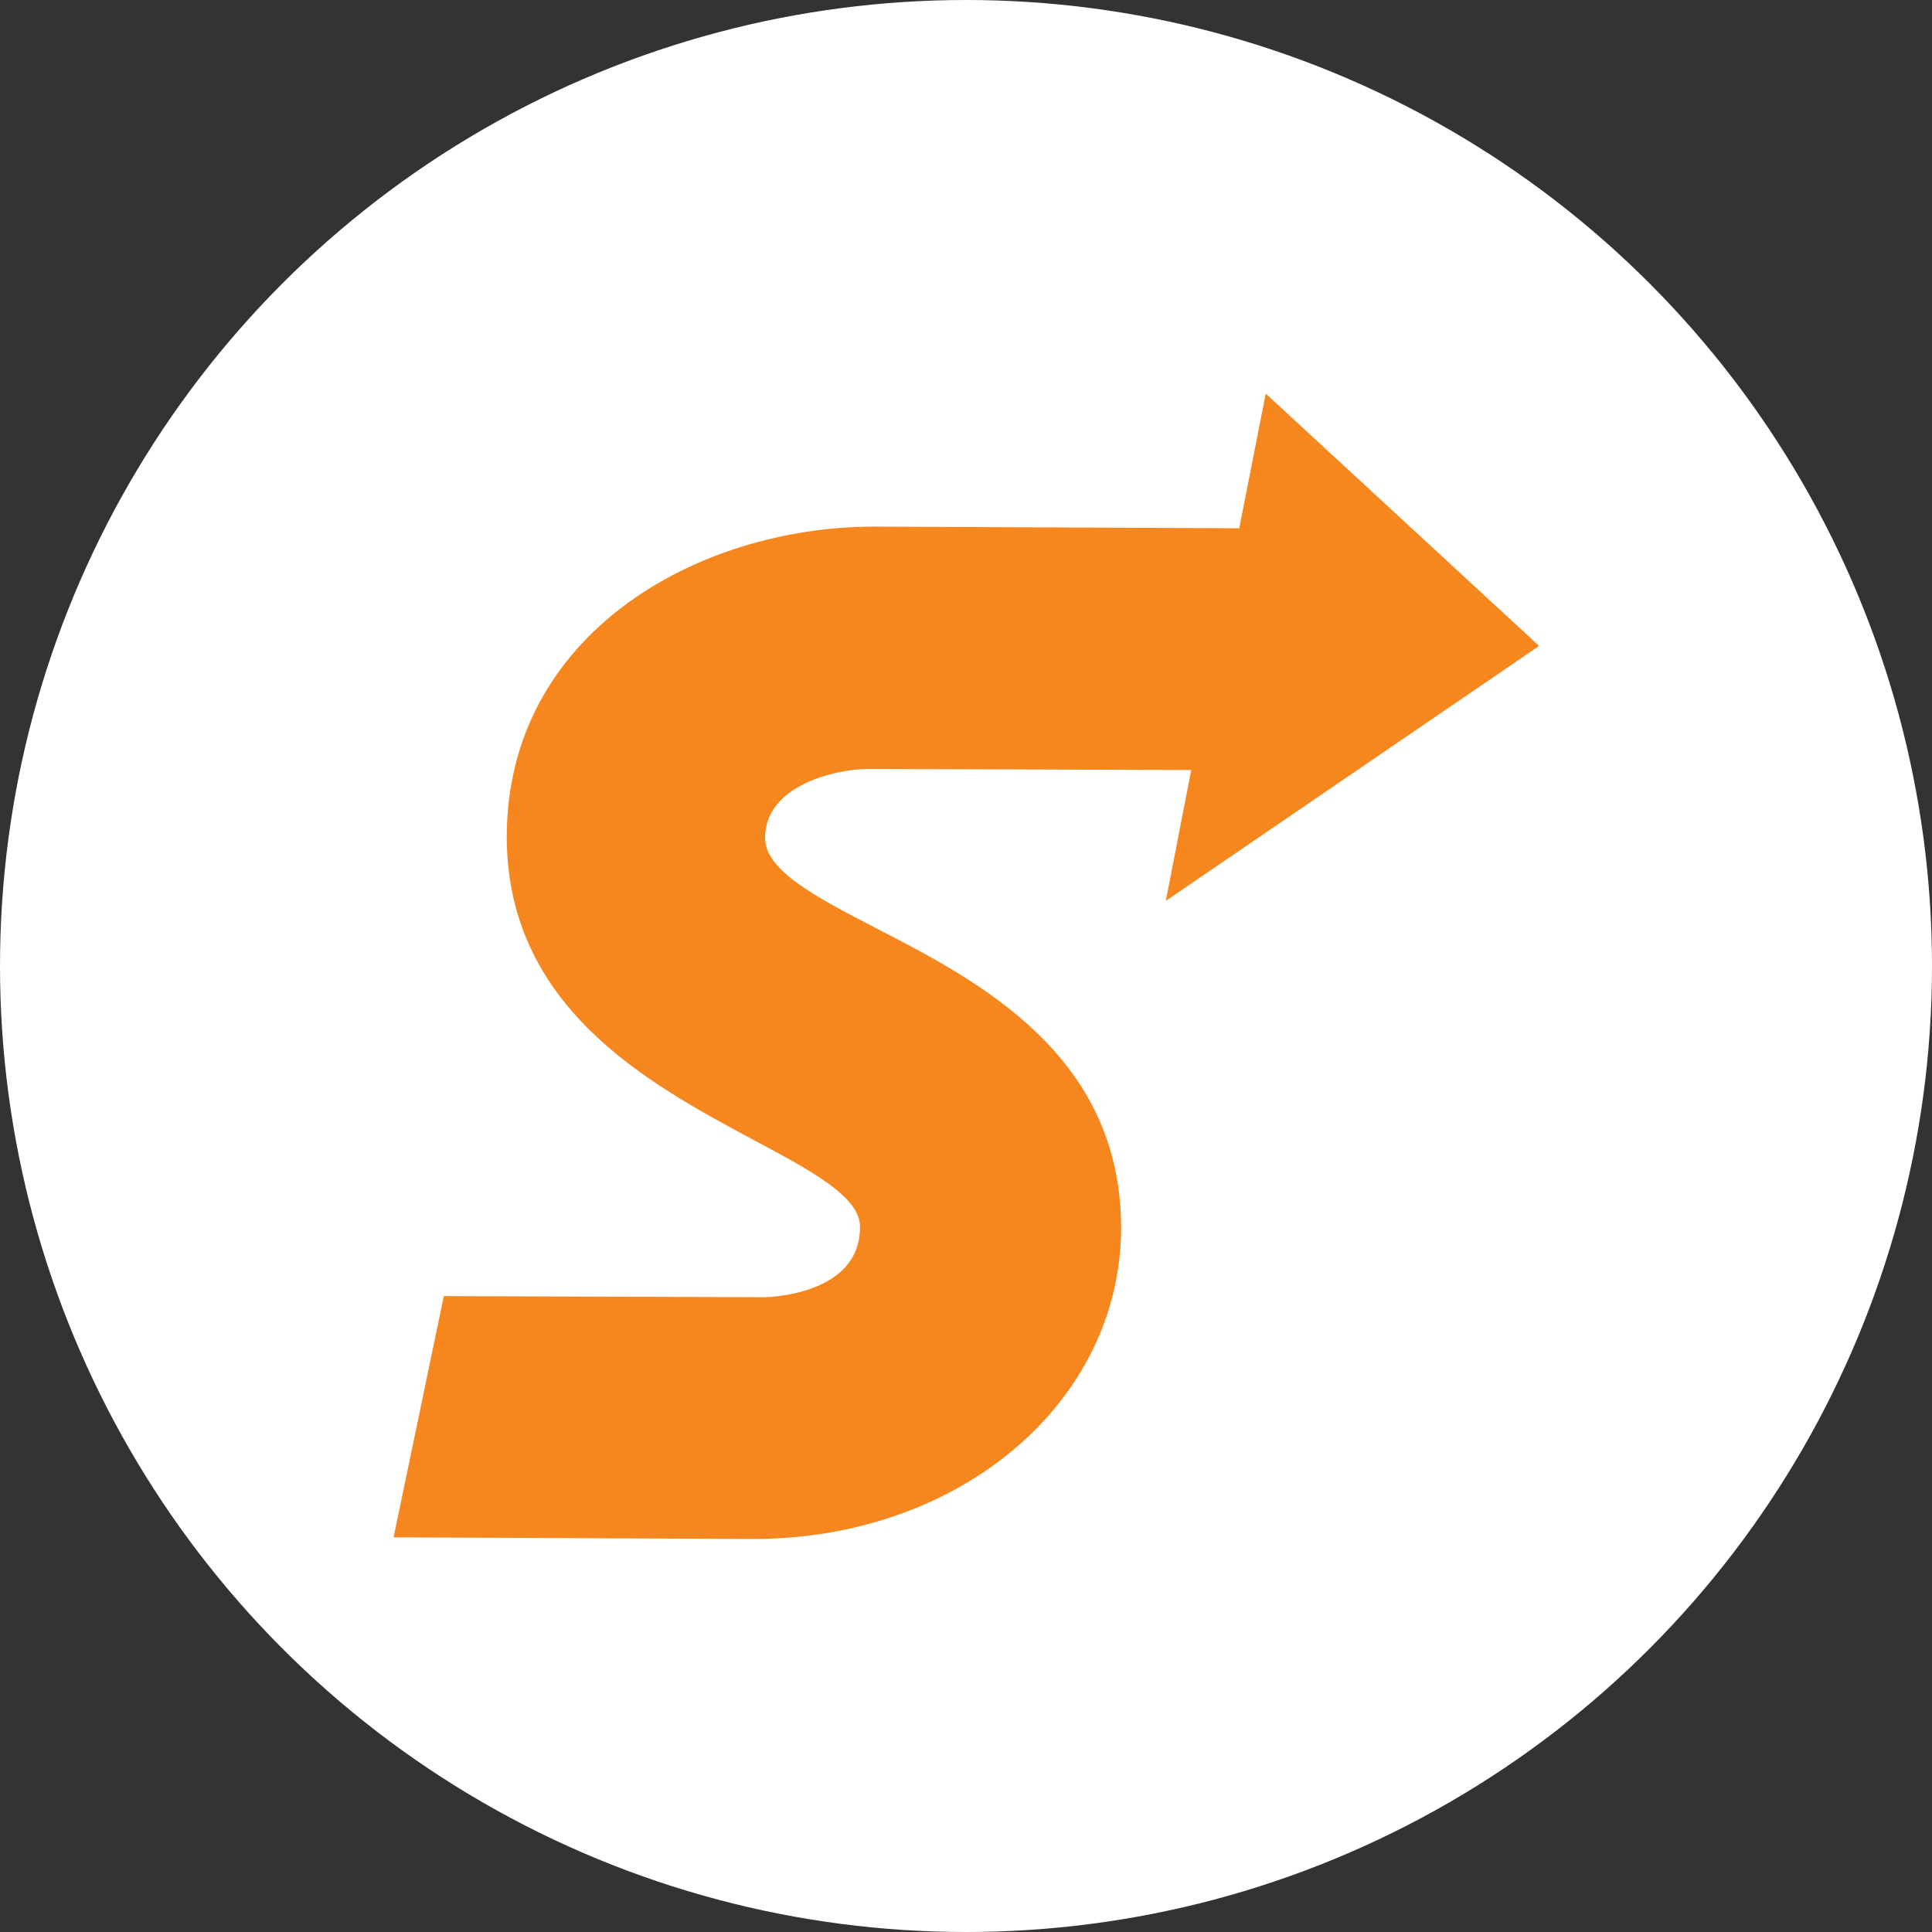 <?xml version="1.0" encoding="UTF-8"?><svg id="Layer_2" xmlns="http://www.w3.org/2000/svg" viewBox="0 0 35 35"><rect x="0" y="0" width="35" height="35" fill="#333333" stroke="none"/><defs><style>.a{fill:#f6871f;}.b{fill:#fff;}</style></defs><g id="Layer_2-2"><g><circle class="b" cx="17.5" cy="17.5" r="17.5"/><g id="Specs"><path class="a" d="M27.87,11.69l-4.94-4.56-.48,2.44-6.61-.03c-3.22,0-6.65,1.95-6.66,5.61,0,3.1,2.57,4.48,4.45,5.49,1.05,.56,1.96,1.04,1.95,1.59,0,1.27-1.76,1.28-1.83,1.27l-5.71-.02-.91,4.37,6.52,.03c3.72,0,6.65-2.46,6.66-5.63,0-3.13-2.56-4.47-4.45-5.44-1.08-.56-2-1.04-2-1.63,0-.95,1.27-1.25,1.88-1.25l5.84,.02-.46,2.37,6.75-4.61h0Z"/></g></g></g></svg>